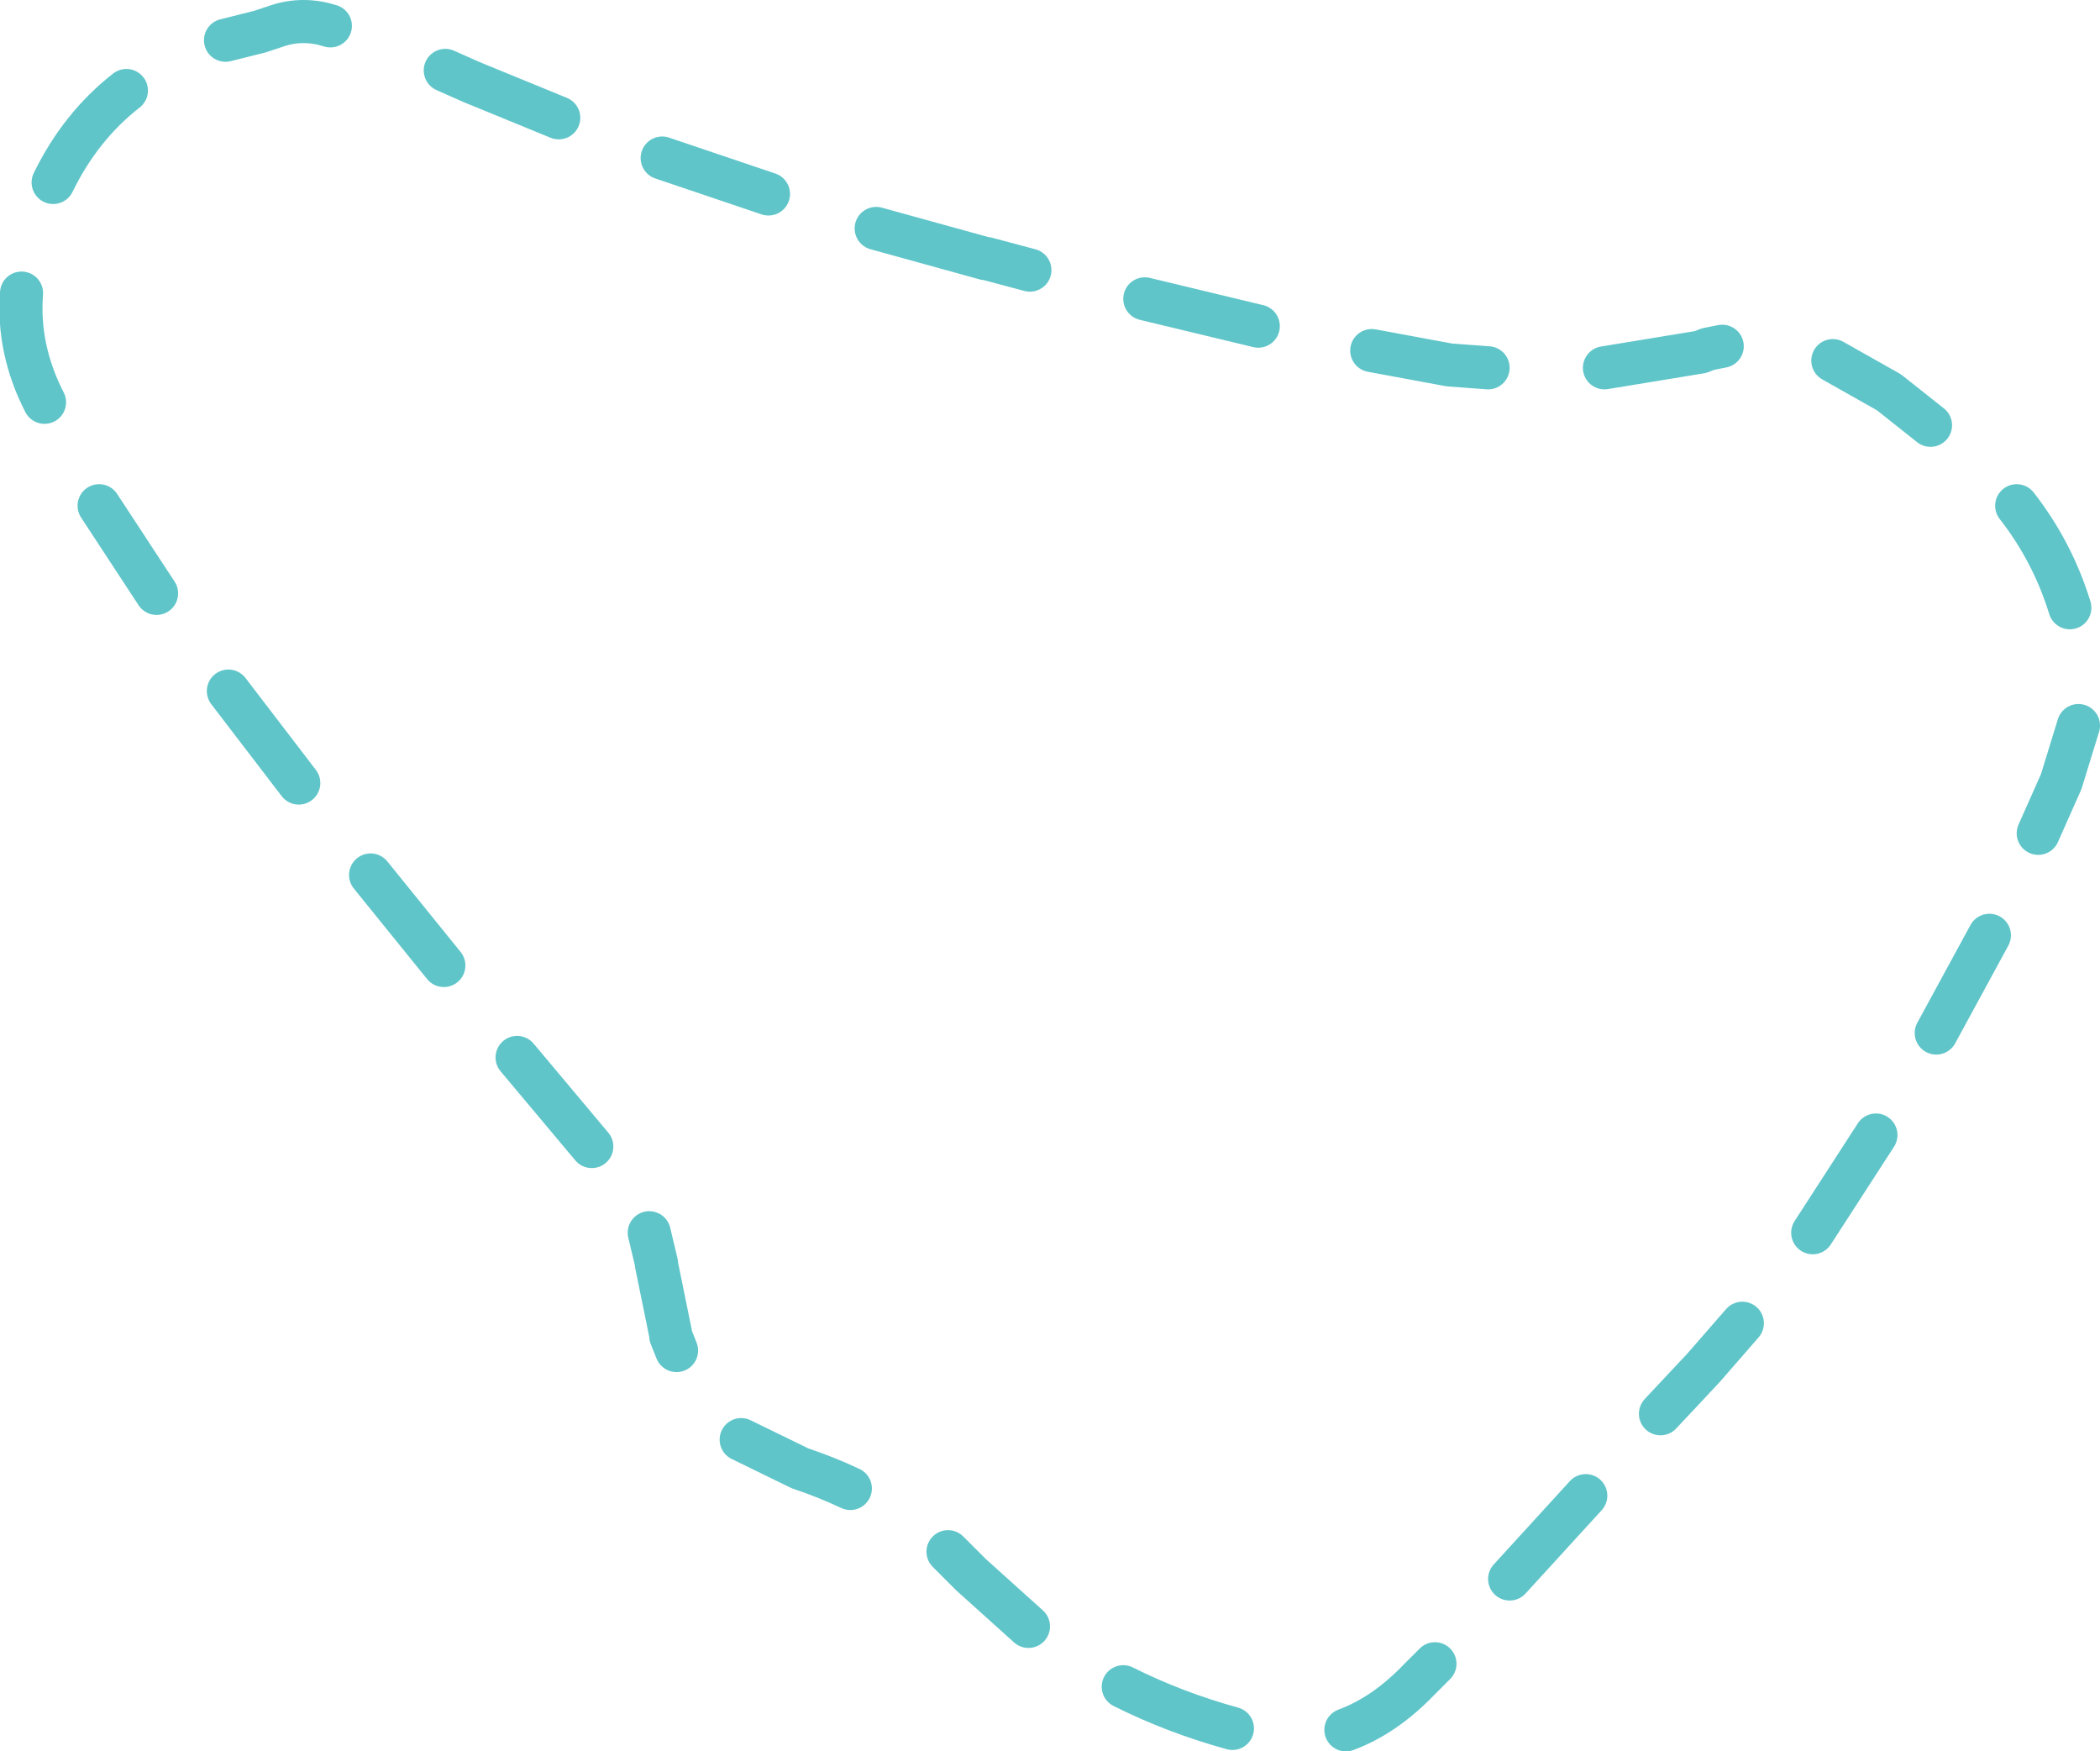 <?xml version="1.0" encoding="UTF-8" standalone="no"?>
<svg xmlns:ffdec="https://www.free-decompiler.com/flash" xmlns:xlink="http://www.w3.org/1999/xlink" ffdec:objectType="shape" height="60.95px" width="73.1px" xmlns="http://www.w3.org/2000/svg">
  <g transform="matrix(1.0, 0.0, 0.0, 1.0, 36.55, 30.6)">
    <path d="M7.25 -19.25 L3.3 -20.2 M15.25 -17.8 L13.9 -17.9 11.2 -18.4 M34.4 -1.6 L35.2 -3.4 35.8 -5.35 M35.5 -9.45 Q34.9 -11.4 33.65 -13.0 M30.65 -15.8 L29.2 -16.95 27.25 -18.05 M23.4 -18.55 L22.9 -18.45 22.65 -18.35 19.3 -17.8 M-17.1 -26.5 L-20.15 -27.75 -21.05 -28.15 M-25.05 -29.7 Q-26.0 -30.0 -26.9 -29.7 L-27.5 -29.5 -28.7 -29.2 M-28.6 -6.55 L-26.15 -3.35 M-33.1 -13.0 L-31.1 -9.95 M-35.8 -20.4 Q-35.95 -18.45 -35.0 -16.6 M-0.7 -21.2 L-2.2 -21.6 -2.25 -21.6 -6.05 -22.65 M-9.8 -23.85 L-13.5 -25.1 M-32.15 -27.45 Q-33.75 -26.2 -34.7 -24.25 M-18.55 6.2 L-15.95 9.3 M-13.95 12.3 L-13.7 13.35 -13.7 13.4 -13.2 15.85 -13.2 15.9 -13.0 16.4 M-3.55 23.4 L-2.8 24.15 -2.75 24.2 -0.75 26.0 M-10.75 19.5 L-8.7 20.5 Q-7.8 20.8 -6.95 21.2 M21.25 18.6 L22.75 17.0 24.1 15.45 M26.55 12.3 L28.75 8.9 M30.85 5.35 L32.7 1.95 M16.0 24.35 L18.65 21.45 M2.55 28.1 Q4.35 29.0 6.35 29.55 M10.3 29.6 Q11.65 29.1 12.85 27.85 L12.9 27.8 13.4 27.3 M-23.65 -0.15 L-21.1 3.0" fill="none" stroke="#5fc5c9" stroke-linecap="round" stroke-linejoin="round" stroke-width="1.5"/>
  </g>
</svg>
